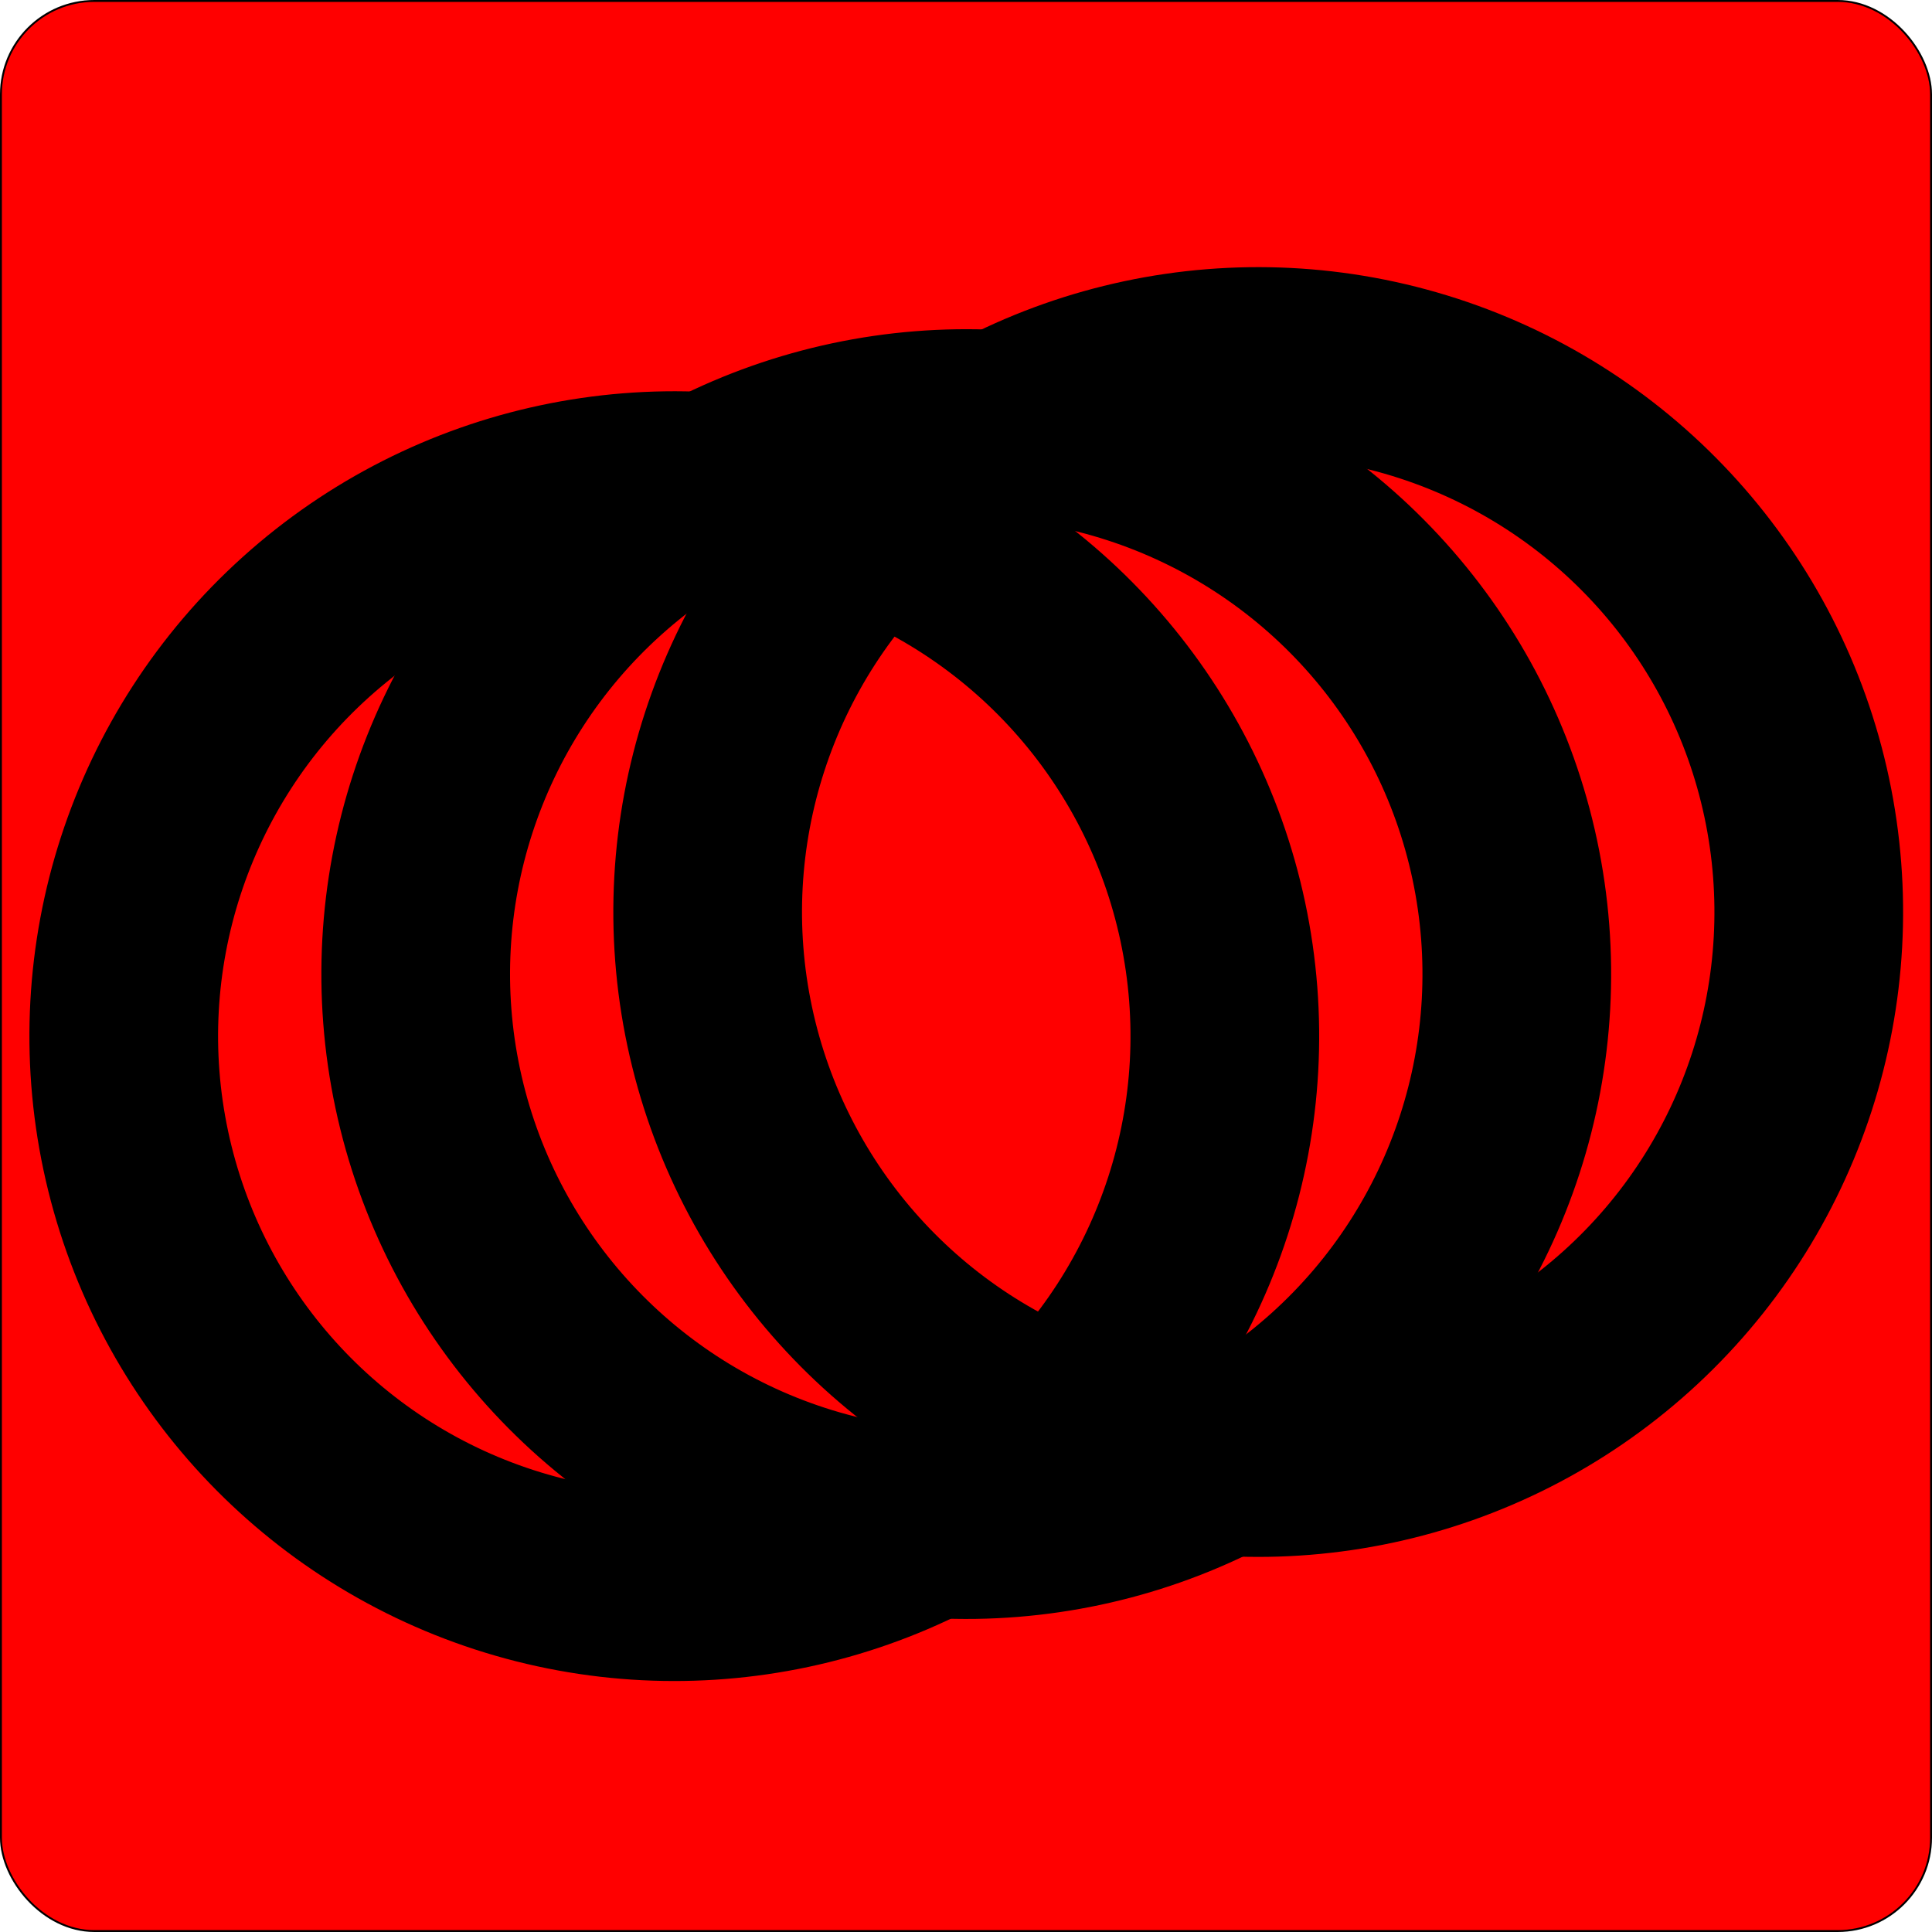 <svg width="1024" height="1024" viewBox="0 0 1024 1024" fill="none" xmlns="http://www.w3.org/2000/svg">
<rect x="0.5" y="0.5" width="1023" height="1023" rx="49.5" fill="#FF0000" stroke="black"/>
<g style="mix-blend-mode:multiply" filter="url(#filter0_d_2_2)">
<circle cx="357.391" cy="545.176" r="291.797" transform="rotate(-12 357.391 545.176)" stroke="url(#paint0_angular_2_2)" stroke-width="100"/>
<circle cx="512.137" cy="512.284" r="291.797" transform="rotate(-12 512.137 512.284)" stroke="url(#paint1_angular_2_2)" stroke-width="100"/>
<circle cx="666.883" cy="479.391" r="291.797" transform="rotate(-12 666.883 479.391)" stroke="url(#paint2_angular_2_2)" stroke-width="100"/>
</g>
<defs>
<filter id="filter0_d_2_2" x="11.524" y="137.524" width="1001.23" height="757.519" filterUnits="userSpaceOnUse" color-interpolation-filters="sRGB">
<feFlood flood-opacity="0" result="BackgroundImageFix"/>
<feColorMatrix in="SourceAlpha" type="matrix" values="0 0 0 0 0 0 0 0 0 0 0 0 0 0 0 0 0 0 127 0" result="hardAlpha"/>
<feOffset dy="4"/>
<feGaussianBlur stdDeviation="2"/>
<feComposite in2="hardAlpha" operator="out"/>
<feColorMatrix type="matrix" values="0 0 0 0 0 0 0 0 0 0 0 0 0 0 0 0 0 0 0.25 0"/>
<feBlend mode="normal" in2="BackgroundImageFix" result="effect1_dropShadow_2_2"/>
<feBlend mode="normal" in="SourceGraphic" in2="effect1_dropShadow_2_2" result="shape"/>
</filter>
<radialGradient id="paint0_angular_2_2" cx="0" cy="0" r="1" gradientUnits="userSpaceOnUse" gradientTransform="translate(357.391 545.176) rotate(25.569) scale(326.362)">
<stop offset="0.318" stop-color="#A80A26"/>
<stop offset="0.698"/>
<stop offset="0.935"/>
</radialGradient>
<radialGradient id="paint1_angular_2_2" cx="0" cy="0" r="1" gradientUnits="userSpaceOnUse" gradientTransform="translate(512.137 512.284) rotate(25.569) scale(326.362)">
<stop offset="0.318" stop-color="#A80A26"/>
<stop offset="0.698"/>
<stop offset="0.935"/>
</radialGradient>
<radialGradient id="paint2_angular_2_2" cx="0" cy="0" r="1" gradientUnits="userSpaceOnUse" gradientTransform="translate(666.883 479.391) rotate(25.569) scale(326.362)">
<stop offset="0.318" stop-color="#A80A26"/>
<stop offset="0.698"/>
<stop offset="0.935"/>
</radialGradient>
</defs>
</svg>
